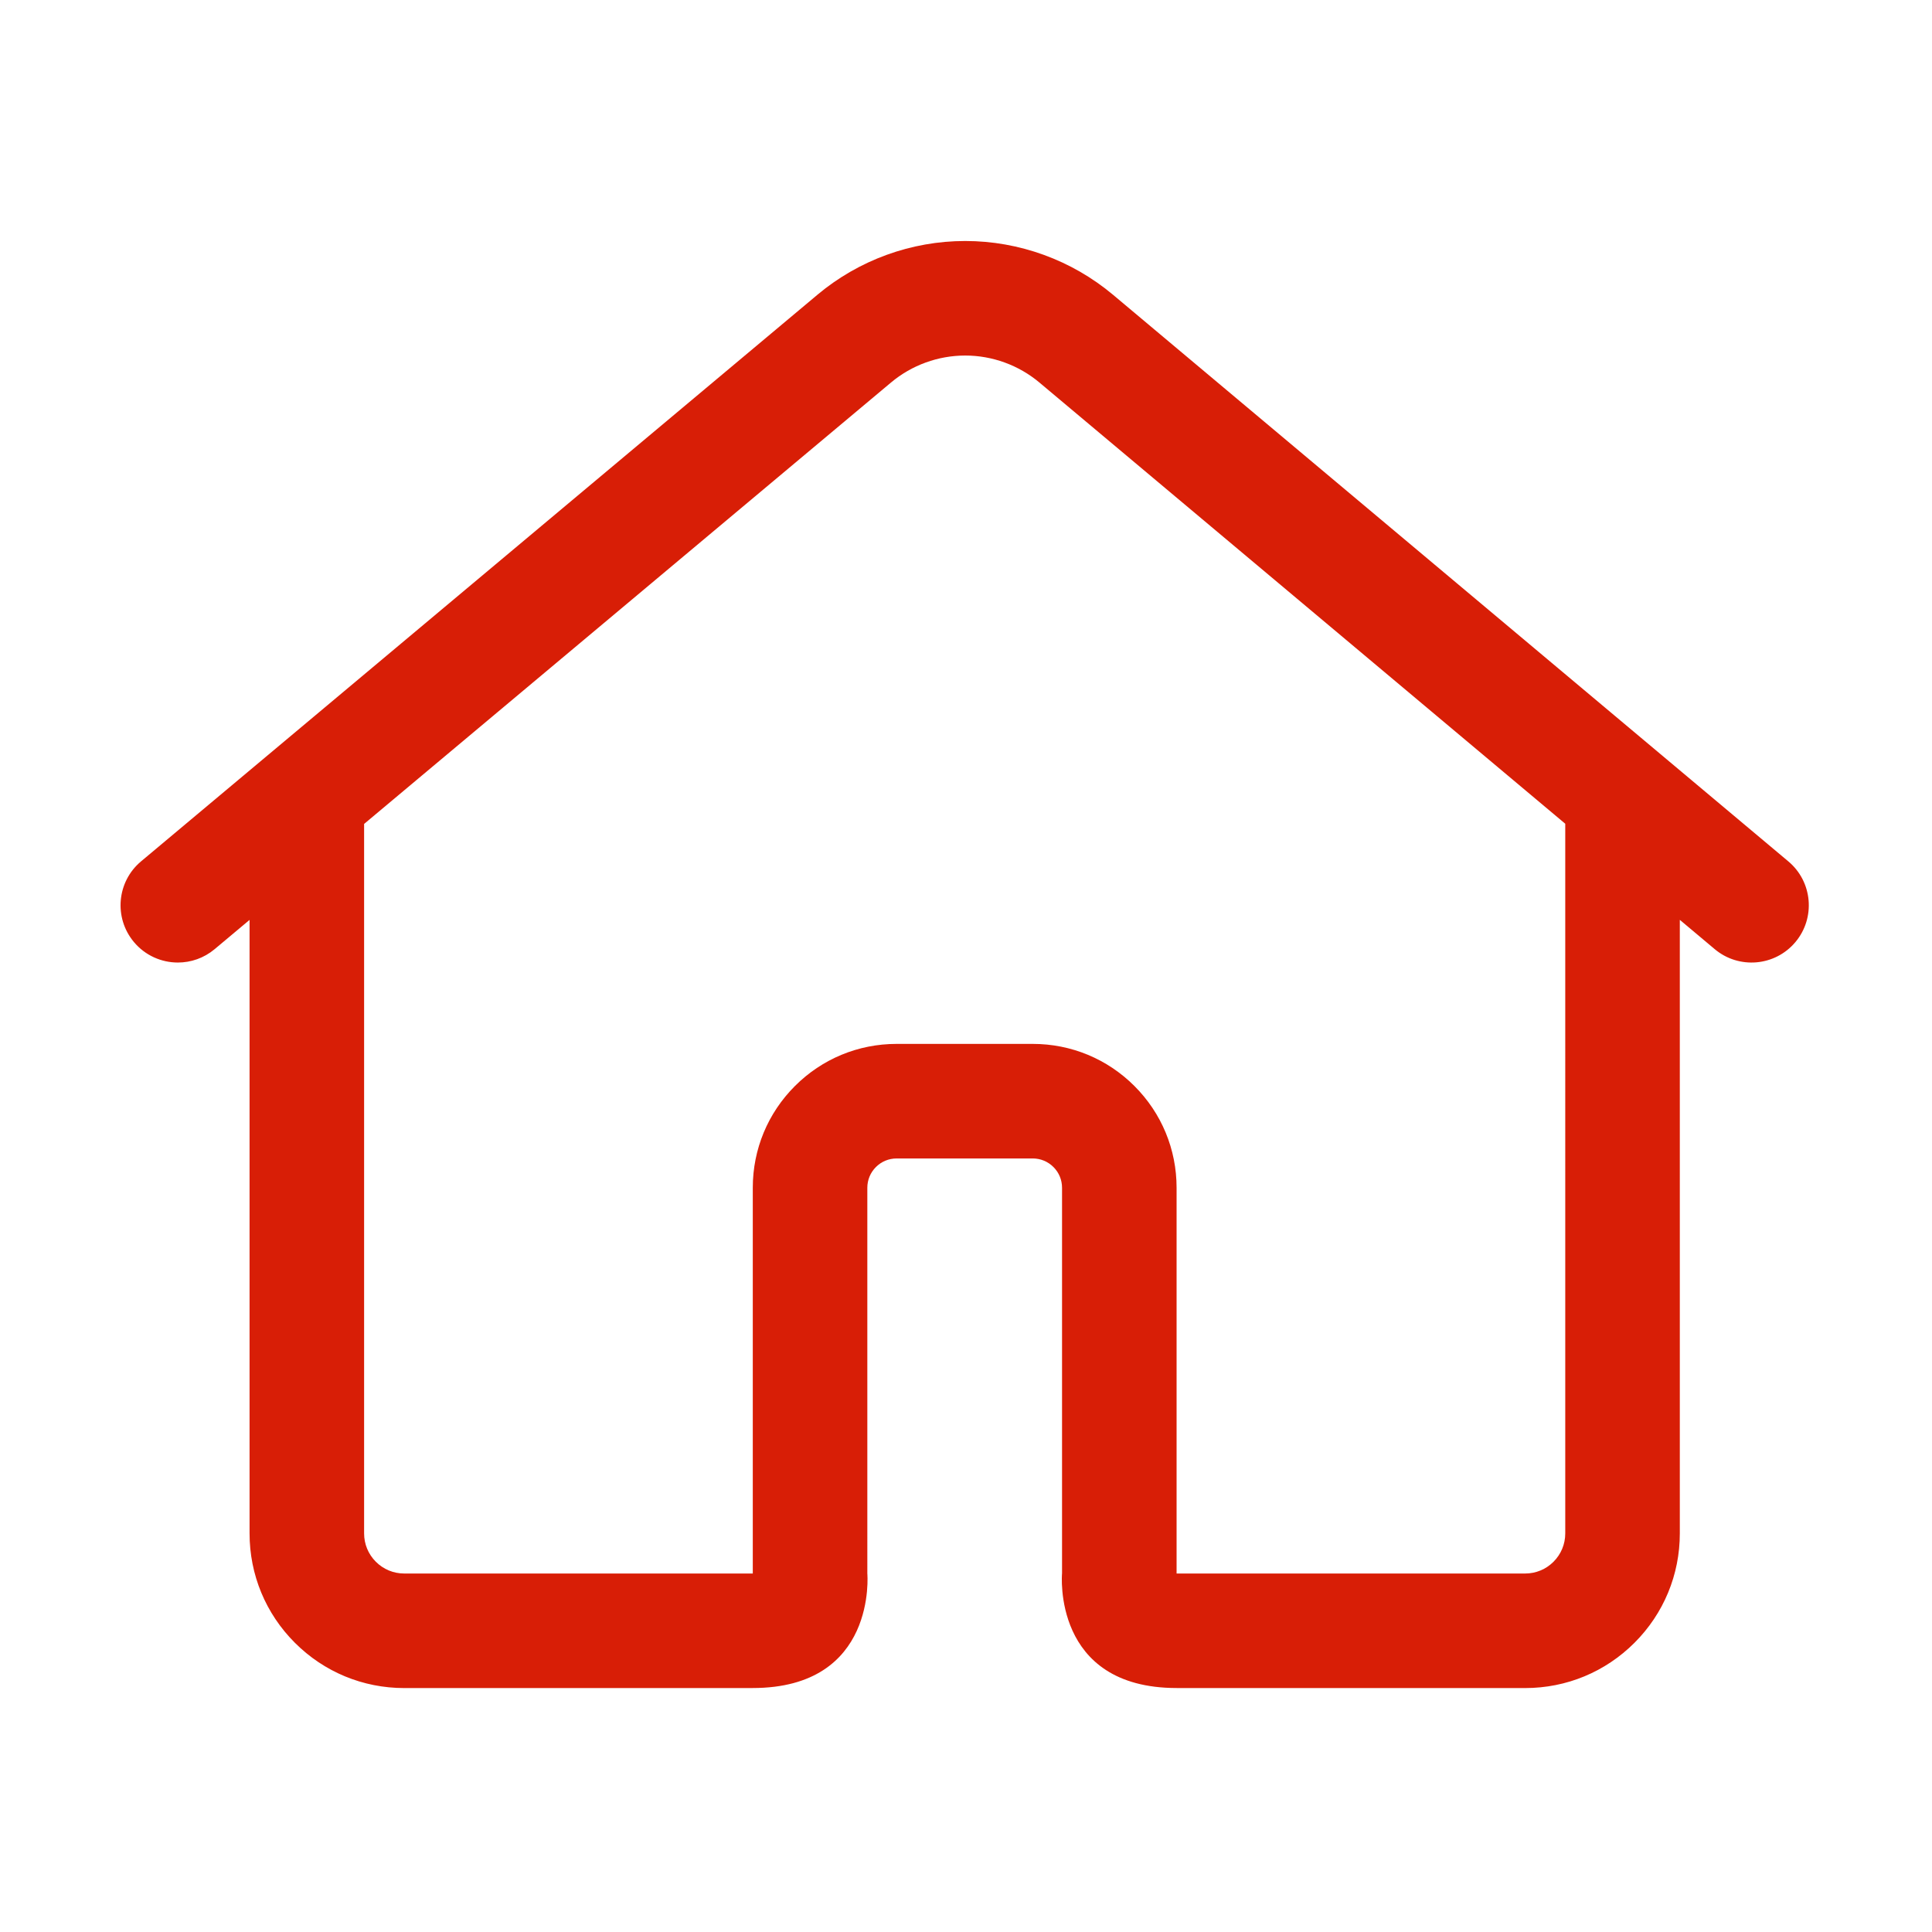 <?xml version="1.0" standalone="no"?><!DOCTYPE svg PUBLIC "-//W3C//DTD SVG 1.1//EN" "http://www.w3.org/Graphics/SVG/1.1/DTD/svg11.dtd"><svg t="1586684457913" class="icon" viewBox="0 0 1024 1024" version="1.1" xmlns="http://www.w3.org/2000/svg" p-id="2078" xmlns:xlink="http://www.w3.org/1999/xlink" width="32" height="32"><defs><style type="text/css"></style></defs><path d="M459.704 833.997" p-id="2079" fill="#d81e06"></path><path d="M947.859 456.556 589.953 156.259c-21.906-18.381-49.721-28.515-78.324-28.525l-0.044 0c-28.585 0-56.395 10.11-78.305 28.467l-358.517 300.34c-12.853 10.767-14.544 29.912-3.777 42.765 6.008 7.165 14.617 10.859 23.288 10.859 6.876 0 13.793-2.323 19.478-7.082l18.521-15.519 0 325.161c0 21.899 8.527 42.489 24.012 57.973 15.485 15.483 36.072 24.011 57.974 24.011l184.666 0 0-0.019c66.174 0 60.78-60.693 60.78-60.693L459.704 629.536c0-4.147 1.617-8.048 4.553-10.983 2.931-2.935 6.834-4.548 10.985-4.548l72.125 0c4.151 0 8.047 1.613 10.984 4.548 2.935 2.935 4.552 6.837 4.552 10.983l0 204.461-0.01 0c0 0-5.394 60.693 60.78 60.693l0 0.019 184.678 0c21.896 0 42.485-8.528 57.969-24.011 15.489-15.486 24.016-36.075 24.016-57.973L890.336 487.54l18.501 15.528c12.845 10.772 31.994 9.101 42.77-3.746C962.379 486.478 960.703 467.334 947.859 456.556zM829.619 812.724c0 5.681-2.21 11.026-6.227 15.044-4.018 4.018-9.357 6.229-15.041 6.229L623.615 833.997 623.615 629.536c0-20.365-7.932-39.514-22.331-53.914-14.401-14.402-33.551-22.335-53.916-22.335l-72.125 0c-20.37 0-39.521 7.933-53.918 22.335-14.398 14.399-22.331 33.548-22.331 53.914l0 204.461L214.257 833.997c-5.683 0-11.023-2.211-15.041-6.229-4.023-4.018-6.233-9.362-6.233-15.041l0-376.024 279.279-233.967c11.004-9.217 24.967-14.293 39.322-14.293l0.02 0c14.359 0.005 28.328 5.094 39.327 14.321l278.688 233.837L829.619 812.724z" p-id="2080" fill="#d81e06"></path></svg>